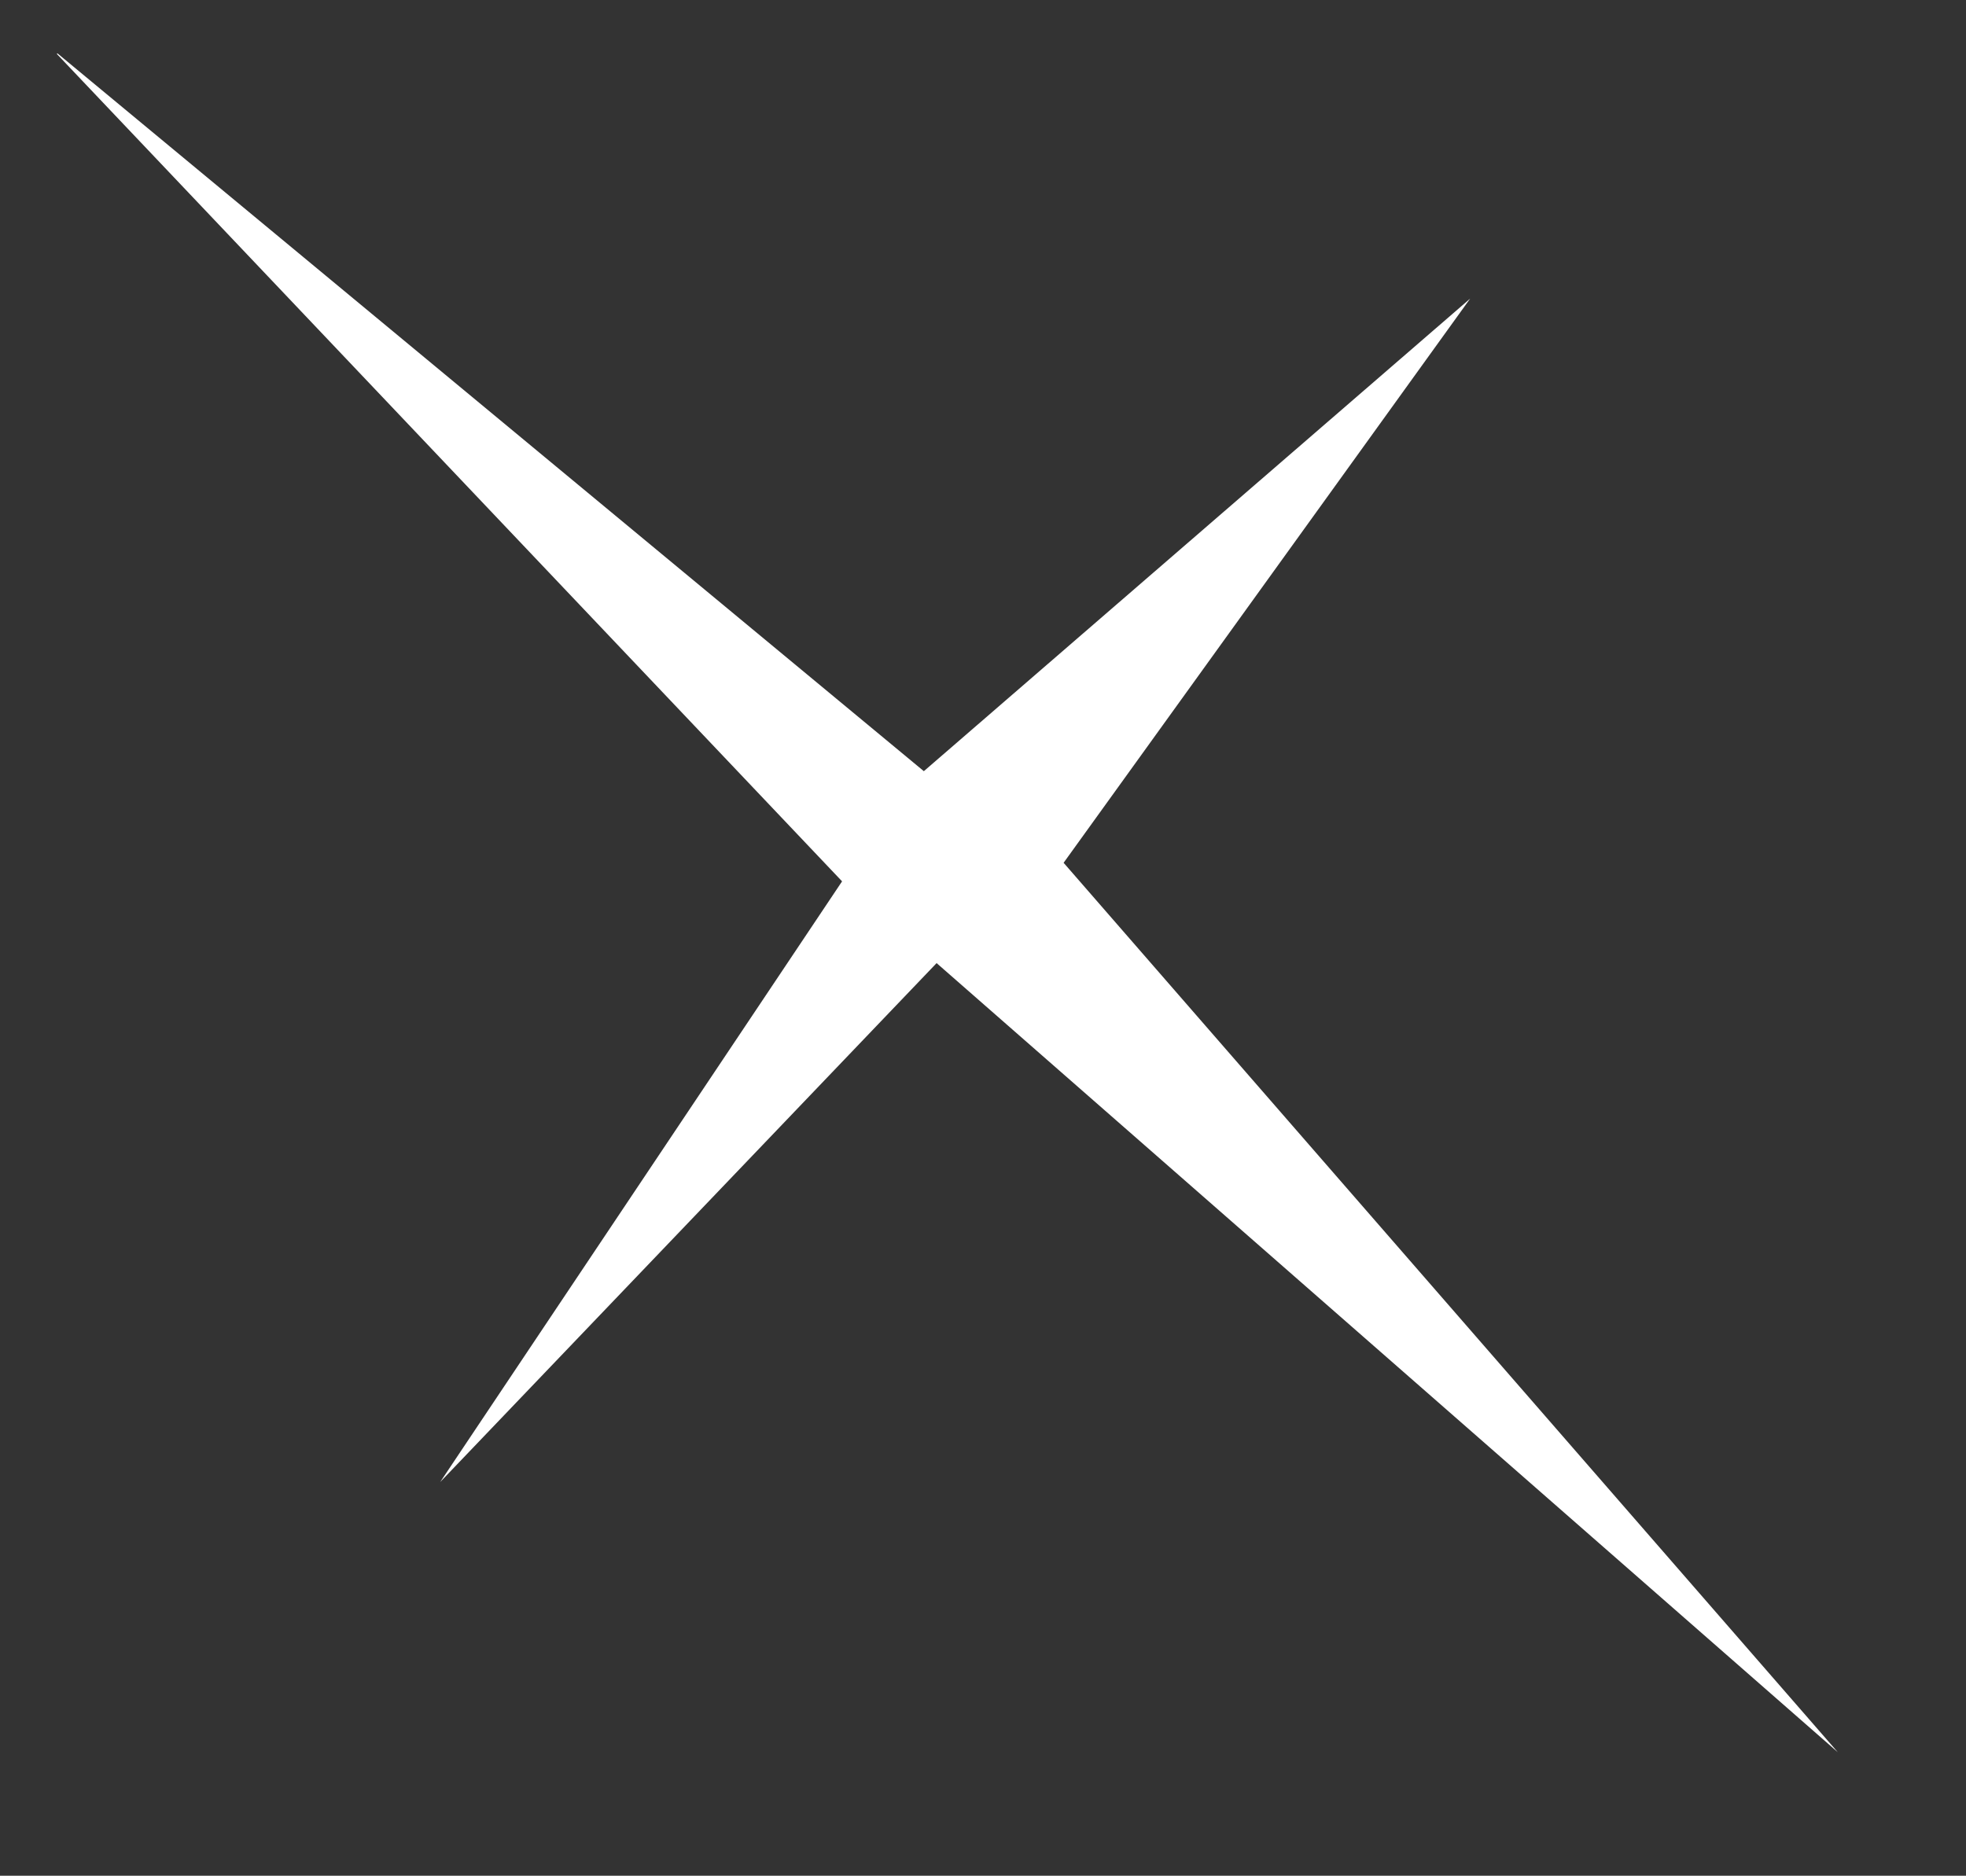 <?xml version="1.0" encoding="UTF-8" standalone="no"?>
<svg xmlns:ffdec="https://www.free-decompiler.com/flash" xmlns:xlink="http://www.w3.org/1999/xlink" ffdec:objectType="frame" height="323.5px" width="339.0px" xmlns="http://www.w3.org/2000/svg">
  <rect width="100%" height="100%" fill="#333333" stroke="none"/>
  <g transform="matrix(2.0, 0.0, 0.0, 2.0, 160.5, 150.0)">
    <use ffdec:characterId="1163" height="161.75" transform="matrix(1.0, 0.0, 0.0, 1.0, -80.25, -75.0)" width="169.5" xlink:href="#morphshape0"/>
  </g>
  <defs>
    <g id="morphshape0" transform="matrix(1.0, 0.0, 0.0, 1.0, 80.25, 75.0)">
      <path d="M-75.35 -70.35 L-7.65 1.0 -42.3 52.8 0.5 8.05 78.2 76.1 11.45 -0.6 46.5 -49.25 -0.6 -8.5 -75.3 -70.4" fill="#ffffff" fill-rule="evenodd" stroke="none"/>
      <path d="M-75.3 -70.4 L-0.6 -8.5 46.5 -49.25 11.45 -0.6 78.2 76.1 0.5 8.05 -42.3 52.8 -7.65 1.0 -75.35 -70.35" fill="none" stroke="#000000" stroke-linecap="round" stroke-linejoin="round" stroke-opacity="0.0" stroke-width="0.0"/>
    </g>
  </defs>
</svg>
